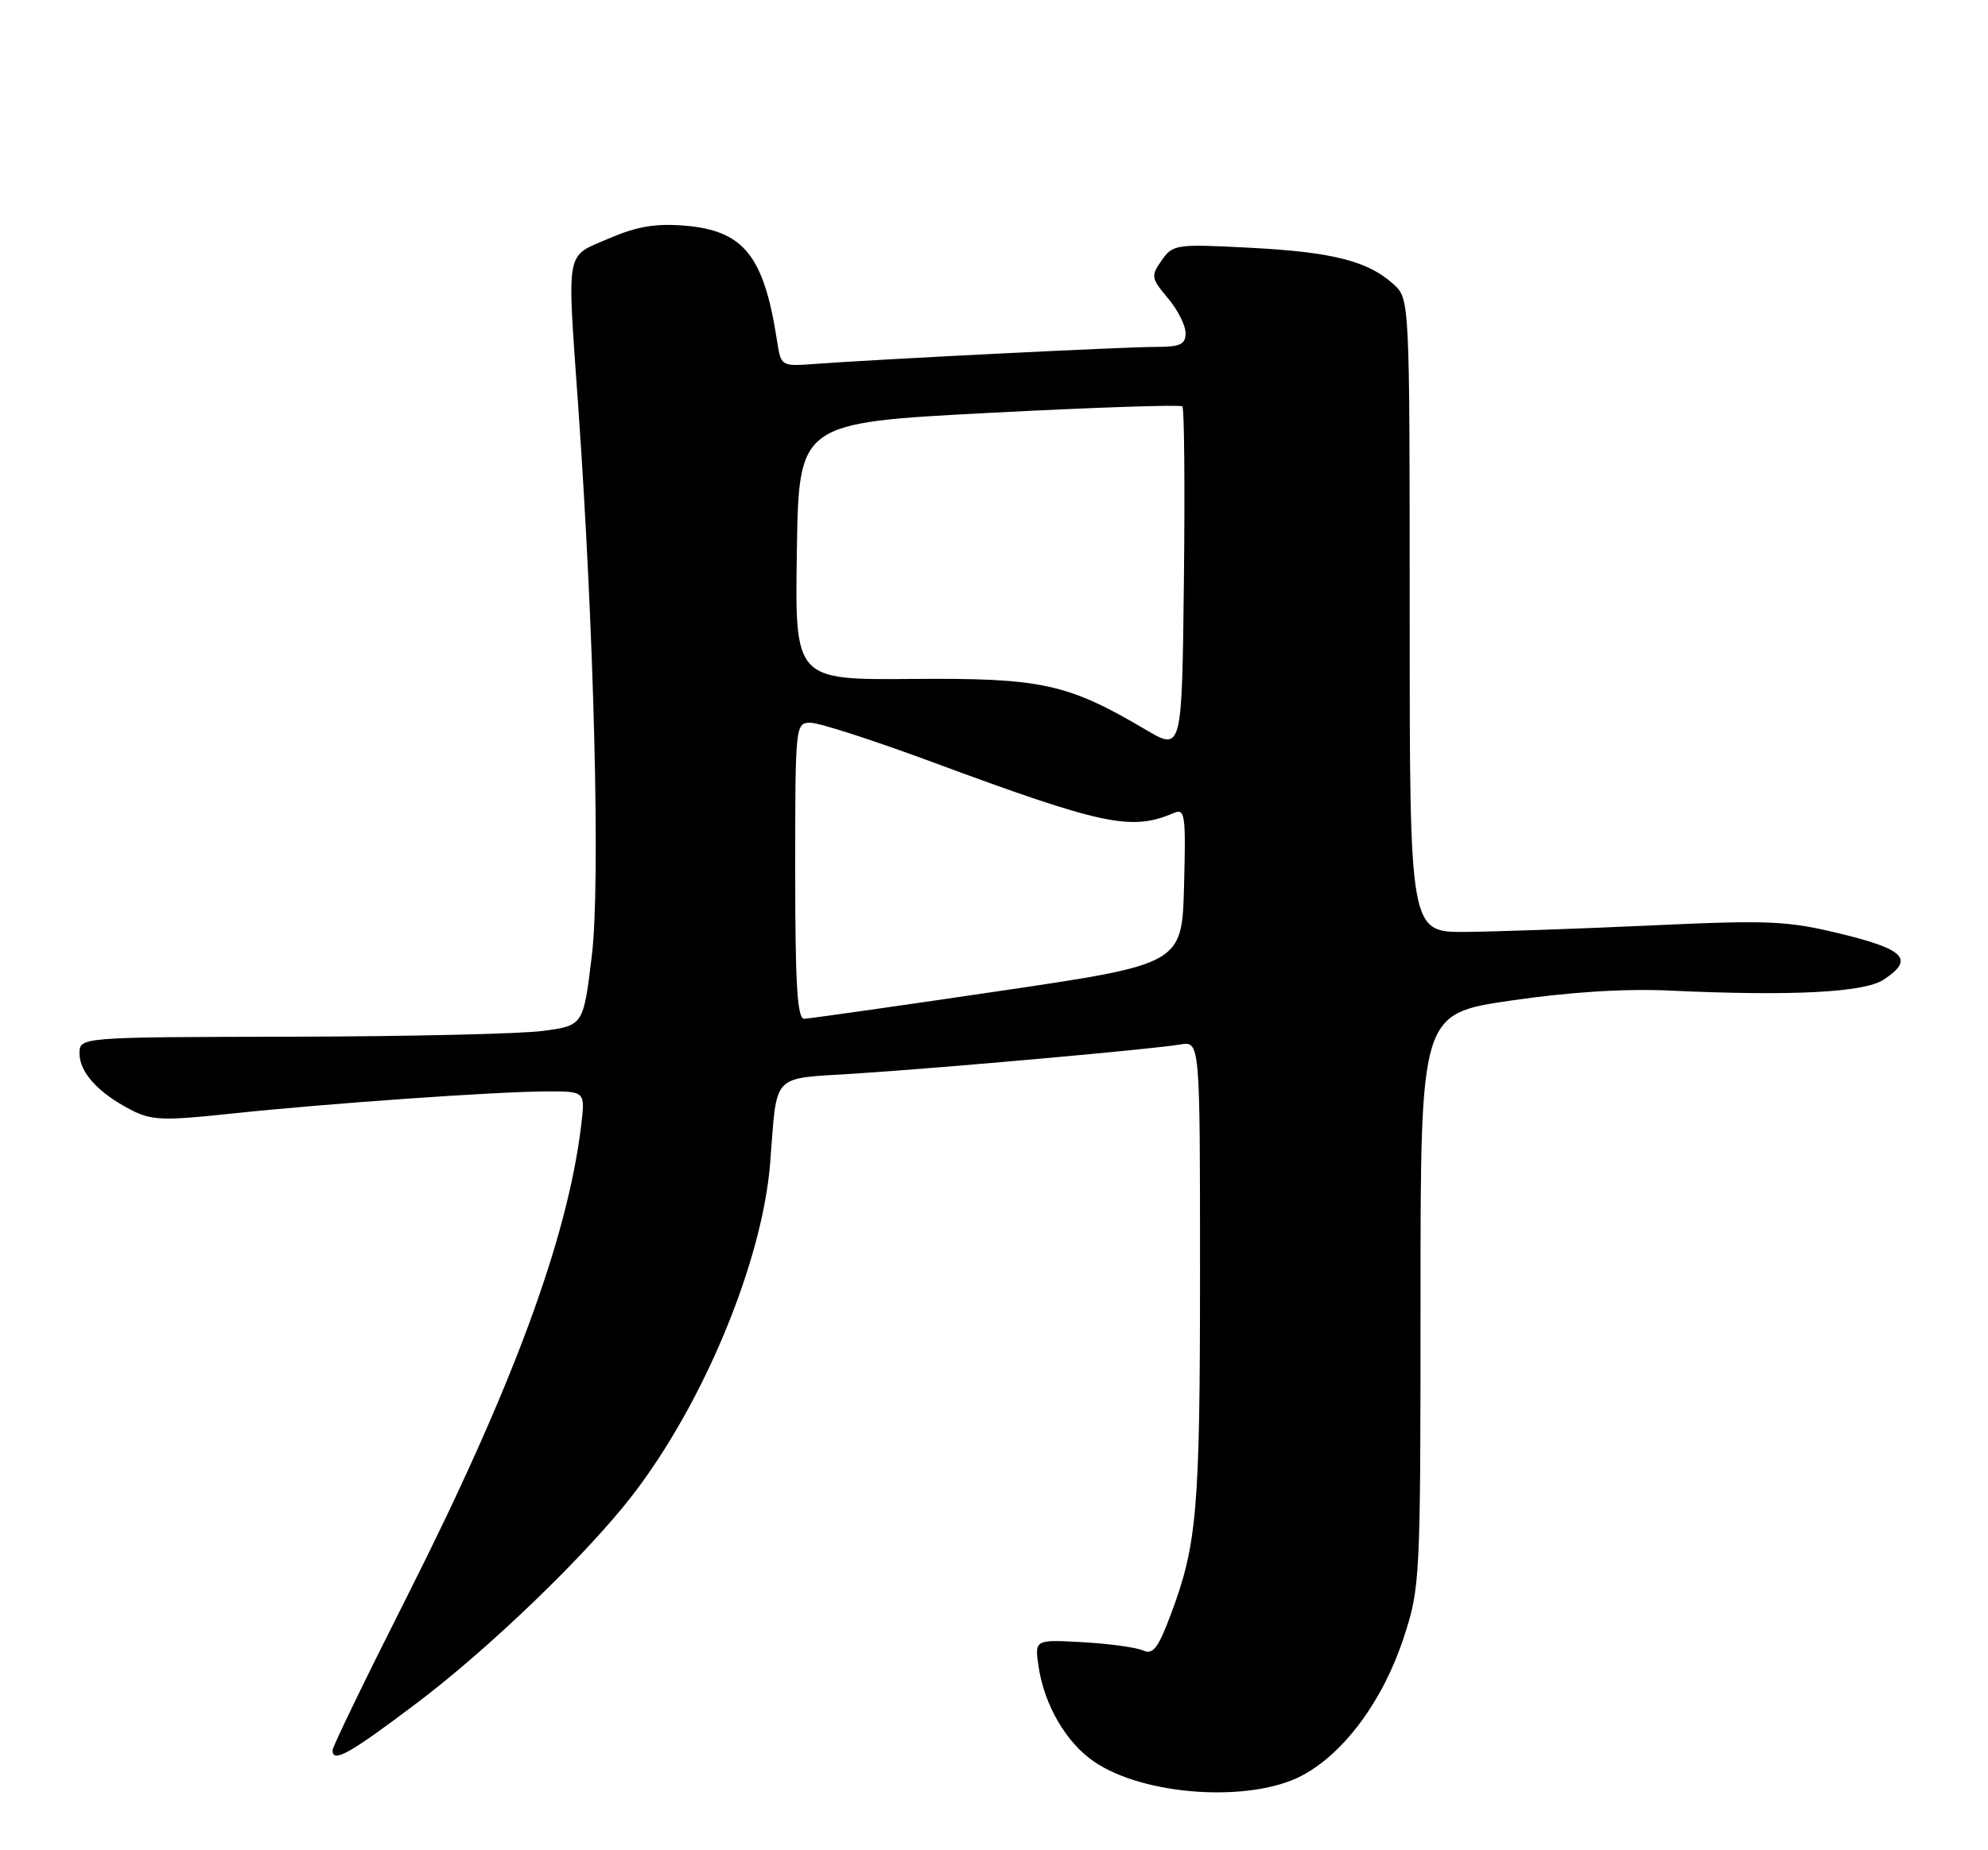<?xml version="1.0" encoding="UTF-8" standalone="no"?>
<!DOCTYPE svg PUBLIC "-//W3C//DTD SVG 1.1//EN" "http://www.w3.org/Graphics/SVG/1.1/DTD/svg11.dtd" >
<svg xmlns="http://www.w3.org/2000/svg" xmlns:xlink="http://www.w3.org/1999/xlink" version="1.1" viewBox="0 0 275 256">
 <g >
 <path fill="currentColor"
d=" M 180.09 245.68 C 185.93 242.60 191.33 235.28 194.18 226.57 C 196.45 219.66 196.50 218.61 196.50 179.88 C 196.50 140.27 196.50 140.27 209.00 138.44 C 217.15 137.25 224.80 136.77 231.00 137.06 C 247.77 137.84 257.85 137.33 260.54 135.56 C 264.82 132.76 263.56 131.38 254.75 129.23 C 247.25 127.40 244.87 127.29 228.50 128.04 C 218.60 128.50 207.01 128.90 202.75 128.94 C 195.00 129.00 195.00 129.00 195.00 85.17 C 195.00 41.35 195.00 41.35 192.75 39.31 C 189.21 36.11 184.32 34.87 172.90 34.28 C 162.68 33.75 162.24 33.81 160.70 36.02 C 159.18 38.18 159.23 38.49 161.54 41.24 C 162.90 42.84 164.00 45.02 164.00 46.08 C 164.00 47.67 163.28 48.00 159.78 48.00 C 155.54 48.00 121.60 49.70 112.77 50.35 C 108.03 50.70 108.03 50.70 107.48 47.10 C 105.66 35.35 102.88 31.90 94.69 31.22 C 90.68 30.89 88.10 31.33 84.19 33.01 C 78.15 35.61 78.43 34.12 79.97 56.00 C 82.20 87.49 83.07 122.32 81.87 132.20 C 80.70 141.89 80.70 141.89 75.10 142.64 C 72.02 143.05 56.34 143.41 40.25 143.44 C 11.00 143.50 11.00 143.50 11.00 145.75 C 11.00 148.38 13.59 151.22 18.11 153.56 C 20.96 155.03 22.56 155.09 31.92 154.09 C 45.06 152.69 68.75 151.02 75.73 151.01 C 80.96 151.00 80.96 151.00 80.39 155.75 C 78.49 171.44 70.89 191.98 56.30 220.91 C 50.63 232.13 46.00 241.69 46.00 242.16 C 46.00 243.99 48.31 242.70 57.71 235.60 C 67.72 228.04 81.13 215.11 87.46 206.92 C 97.33 194.16 105.47 174.53 106.54 160.88 C 107.54 148.25 106.53 149.31 118.24 148.55 C 130.82 147.73 159.50 145.16 163.25 144.52 C 166.00 144.05 166.00 144.05 166.00 175.89 C 166.00 208.91 165.60 213.66 161.97 223.35 C 160.22 228.03 159.49 228.99 158.15 228.37 C 157.24 227.95 153.48 227.43 149.80 227.22 C 143.10 226.84 143.10 226.84 143.68 230.67 C 144.48 235.95 147.50 241.12 151.32 243.73 C 158.23 248.47 172.91 249.46 180.09 245.68 Z  M 110.00 120.50 C 110.00 100.25 110.03 100.00 112.13 100.00 C 113.30 100.00 120.84 102.43 128.88 105.41 C 152.52 114.16 156.47 115.00 162.29 112.52 C 163.94 111.81 164.05 112.52 163.79 122.58 C 163.50 133.40 163.50 133.40 138.00 137.16 C 123.97 139.23 111.94 140.94 111.25 140.96 C 110.29 140.99 110.00 136.26 110.00 120.50 Z  M 158.50 100.97 C 147.69 94.58 144.08 93.79 126.23 93.94 C 109.95 94.08 109.95 94.08 110.23 76.29 C 110.50 58.50 110.50 58.50 136.79 57.13 C 151.25 56.37 163.30 55.97 163.56 56.23 C 163.82 56.49 163.92 67.33 163.77 80.31 C 163.50 103.92 163.50 103.92 158.50 100.97 Z "/>
</g>
</svg>